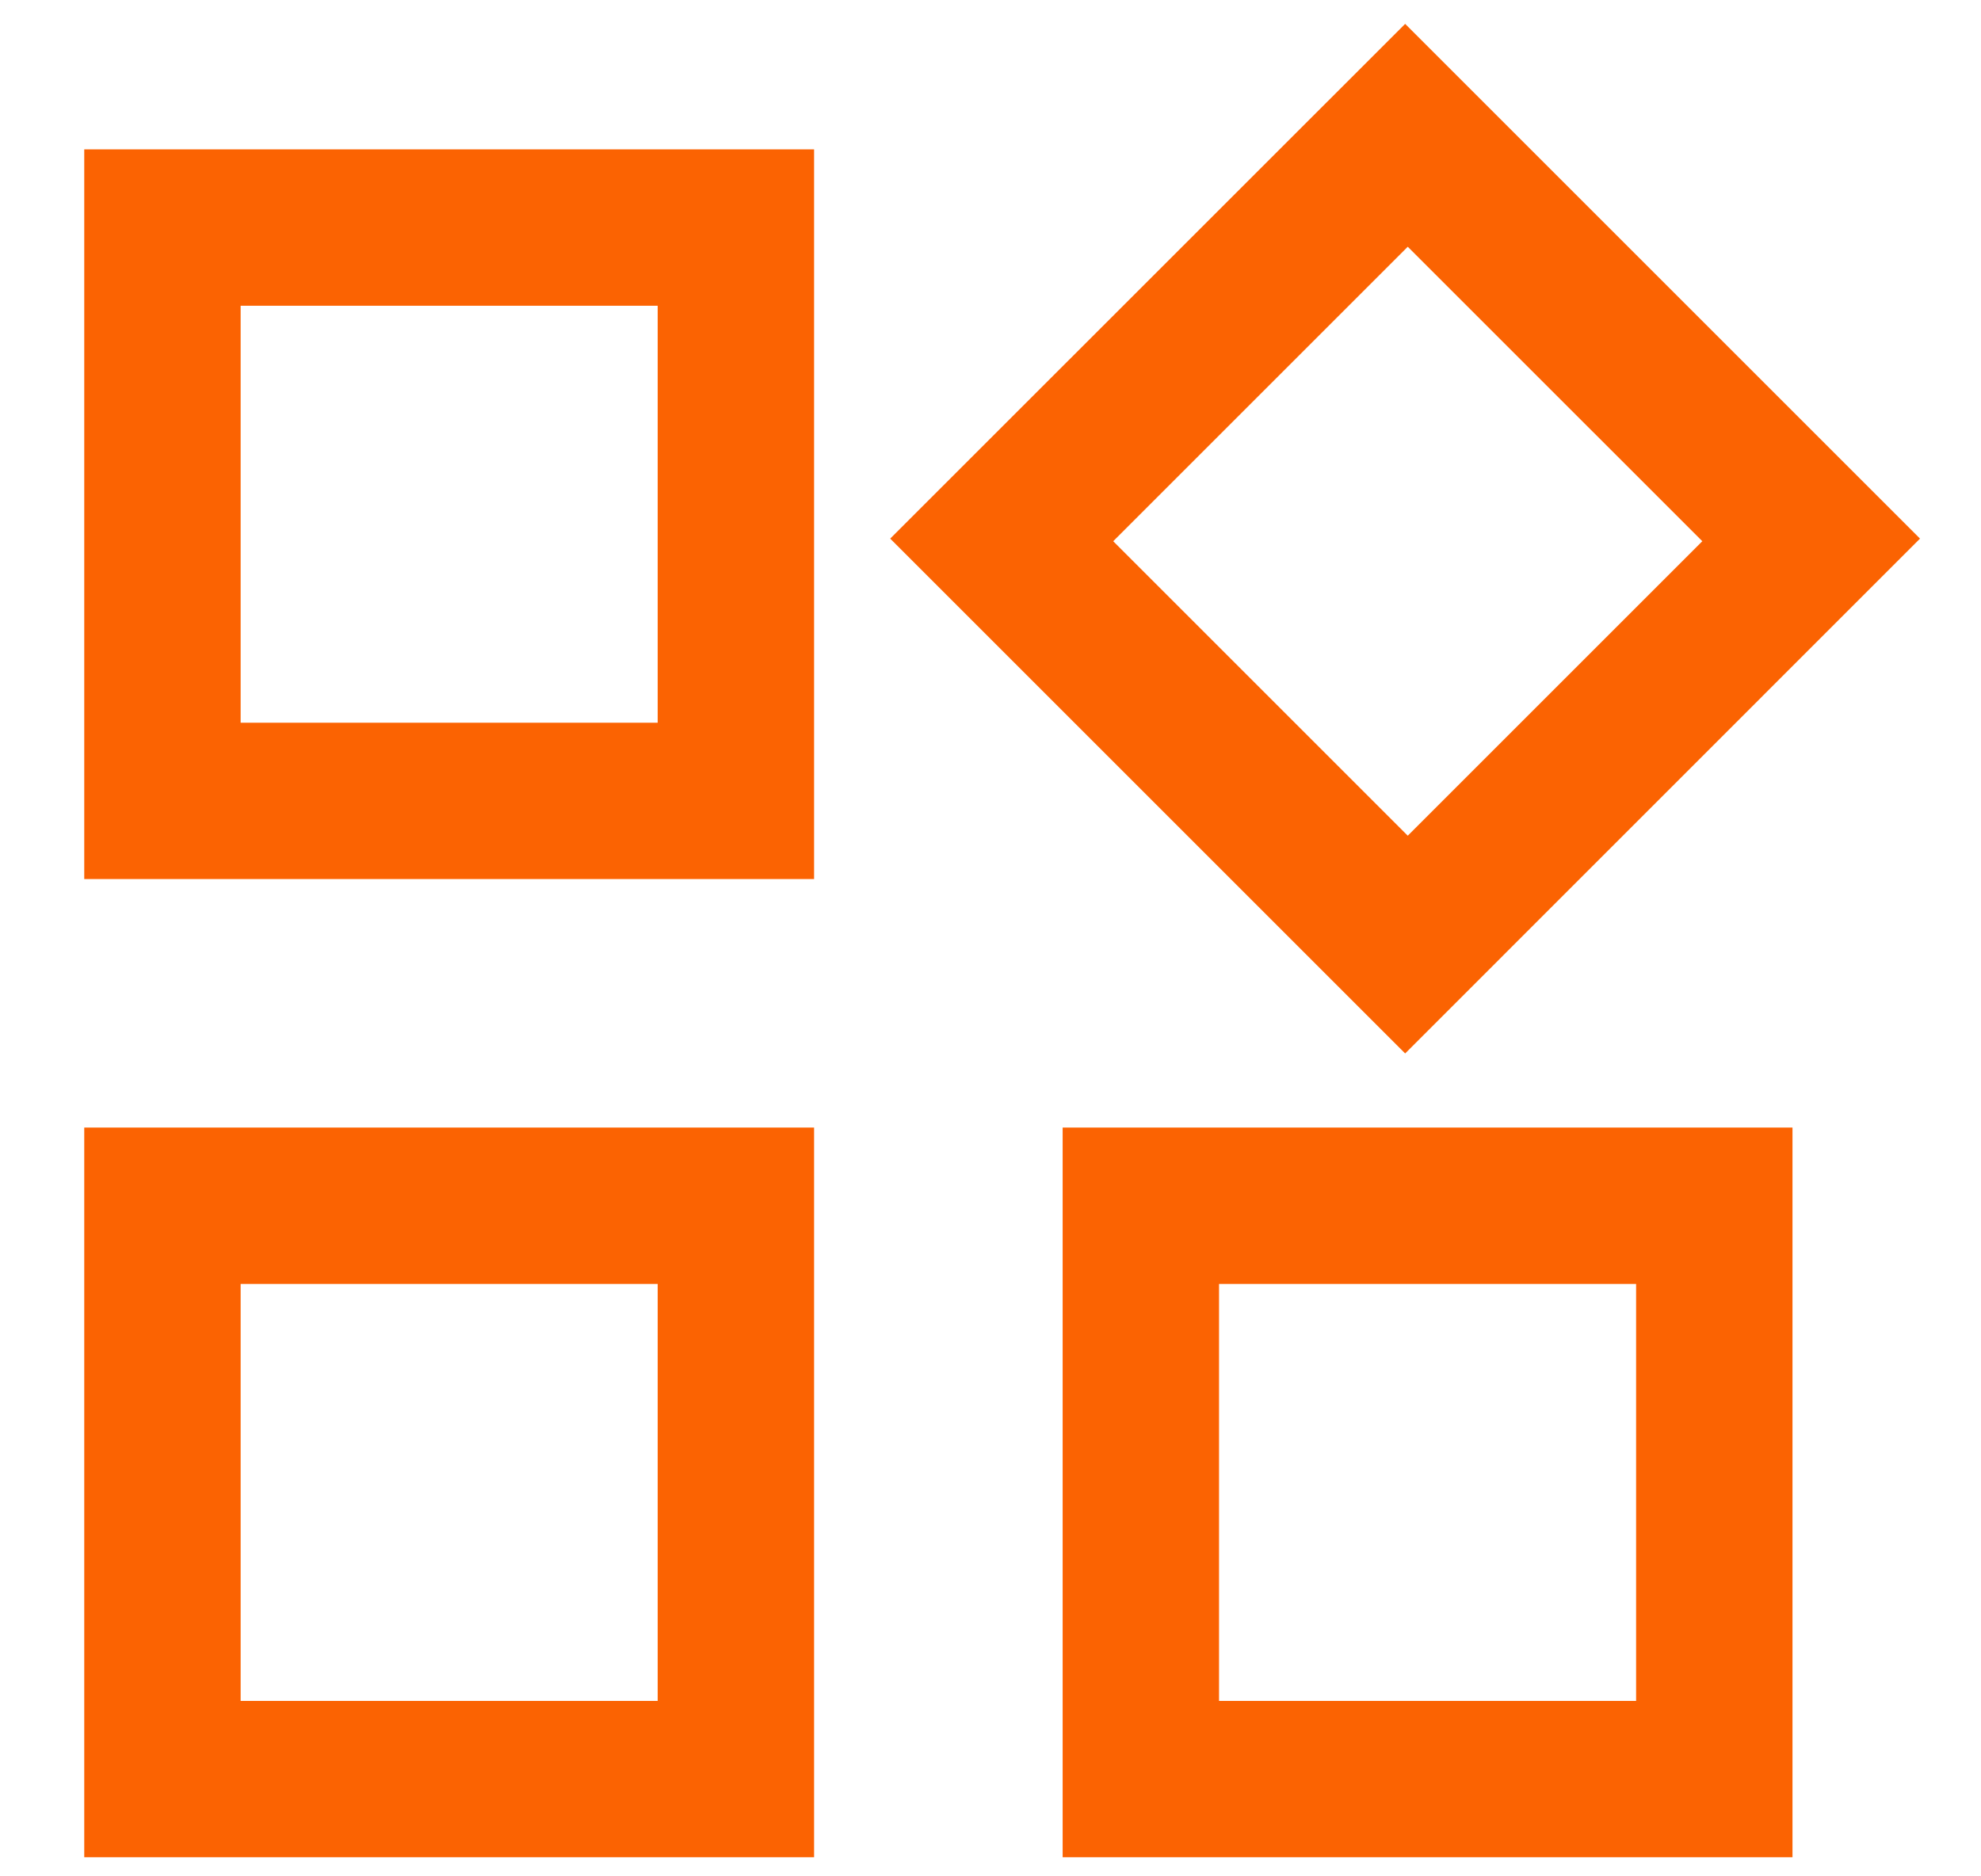 <svg width="19" height="18" viewBox="0 0 19 18" fill="none" xmlns="http://www.w3.org/2000/svg">
<path d="M13.477 10.106L8.538 5.167L13.477 0.229L18.415 5.167L13.477 10.106ZM0.808 8.433V1.433H7.808V8.433H0.808ZM10.192 17.817V10.817H17.192V17.817H10.192ZM0.808 17.817V10.817H7.808V17.817H0.808ZM2.308 6.933H6.308V2.933H2.308V6.933ZM13.502 8.017L16.327 5.192L13.502 2.367L10.677 5.192L13.502 8.017ZM11.692 16.317H15.692V12.317H11.692V16.317ZM2.308 16.317H6.308V12.317H2.308V16.317Z" fill="#FB6302"/>
</svg>
